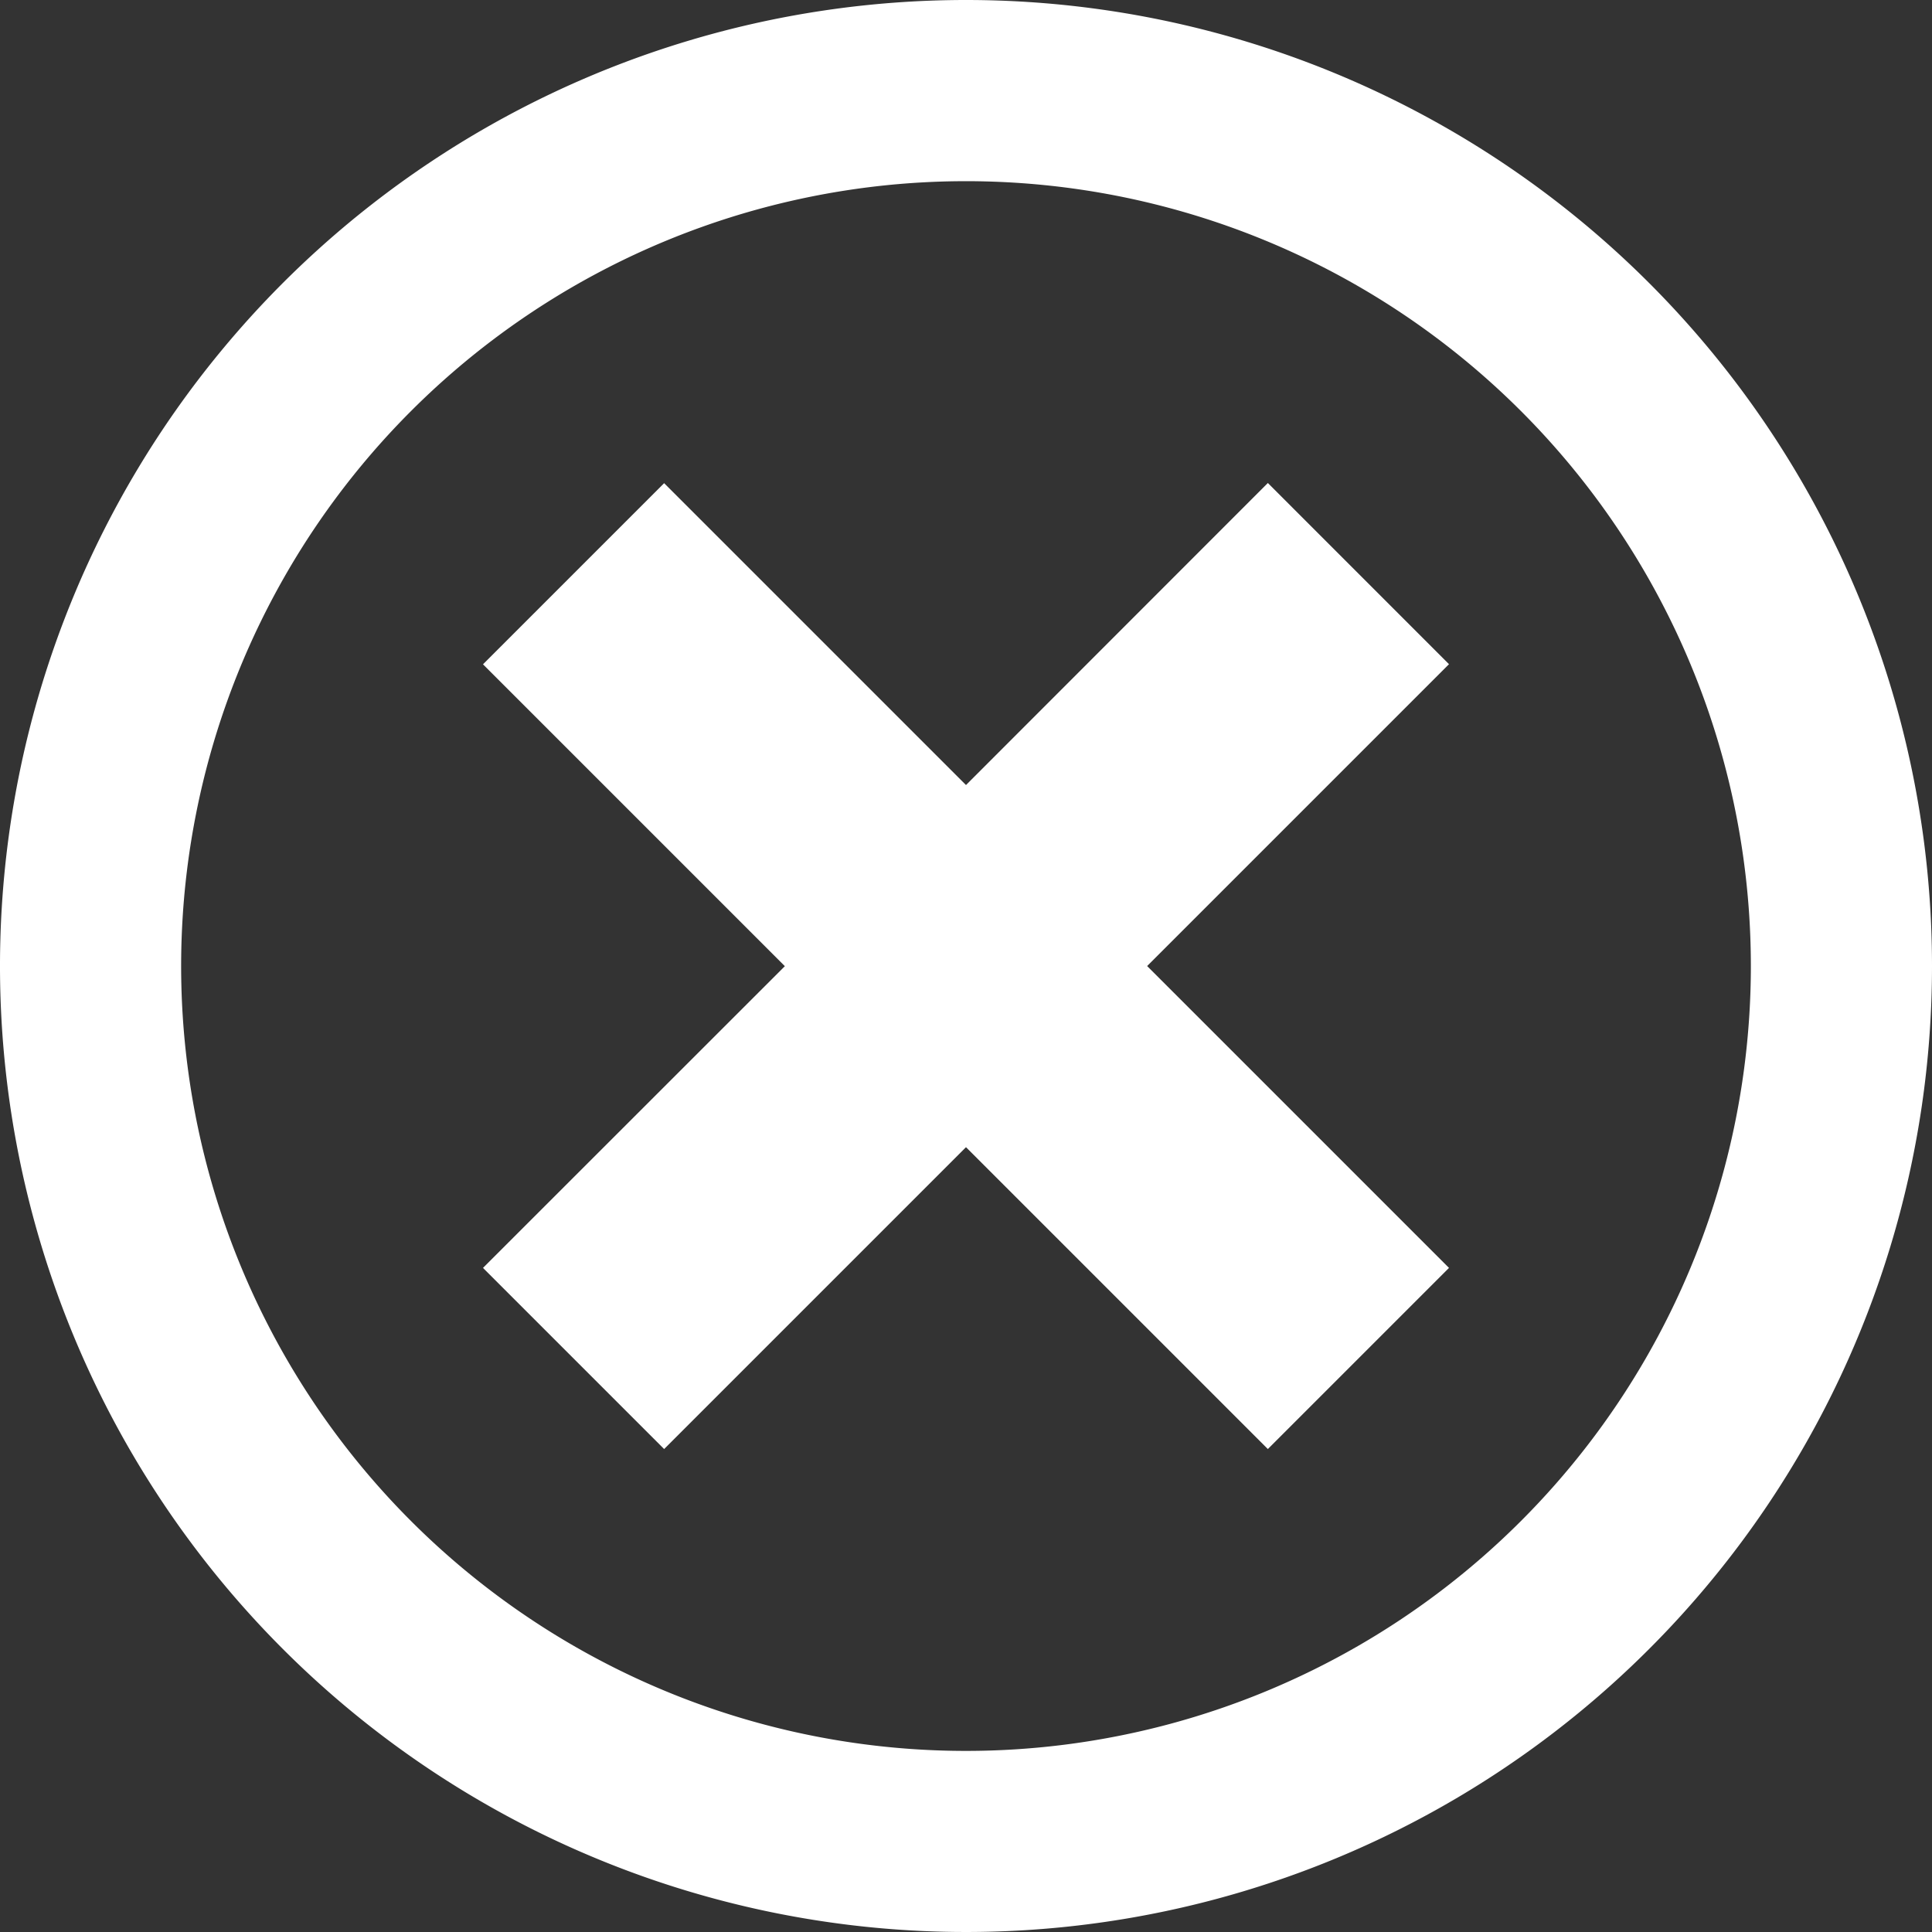 <svg xmlns="http://www.w3.org/2000/svg" width="25.476" height="25.476" viewBox="0 0 44.476 44.476">
  <rect x="0" y="0" width="44.476" height="44.476" fill="#333333" stroke="none"/>
  <path id="Icon_metro-cancel" data-name="Icon metro-cancel" d="M24.809,1.928A22.238,22.238,0,1,0,47.047,24.166,22.238,22.238,0,0,0,24.809,1.928Zm0,40.307A18.068,18.068,0,1,1,42.877,24.166,18.069,18.069,0,0,1,24.809,42.235Zm6.949-29.188L24.809,20l-6.949-6.949-4.17,4.17,6.949,6.949L13.69,31.116l4.17,4.17,6.949-6.949,6.949,6.949,4.17-4.17-6.949-6.949,6.949-6.949Z" transform="translate(-2.571 -1.928)" fill="#fff"/>
</svg>
